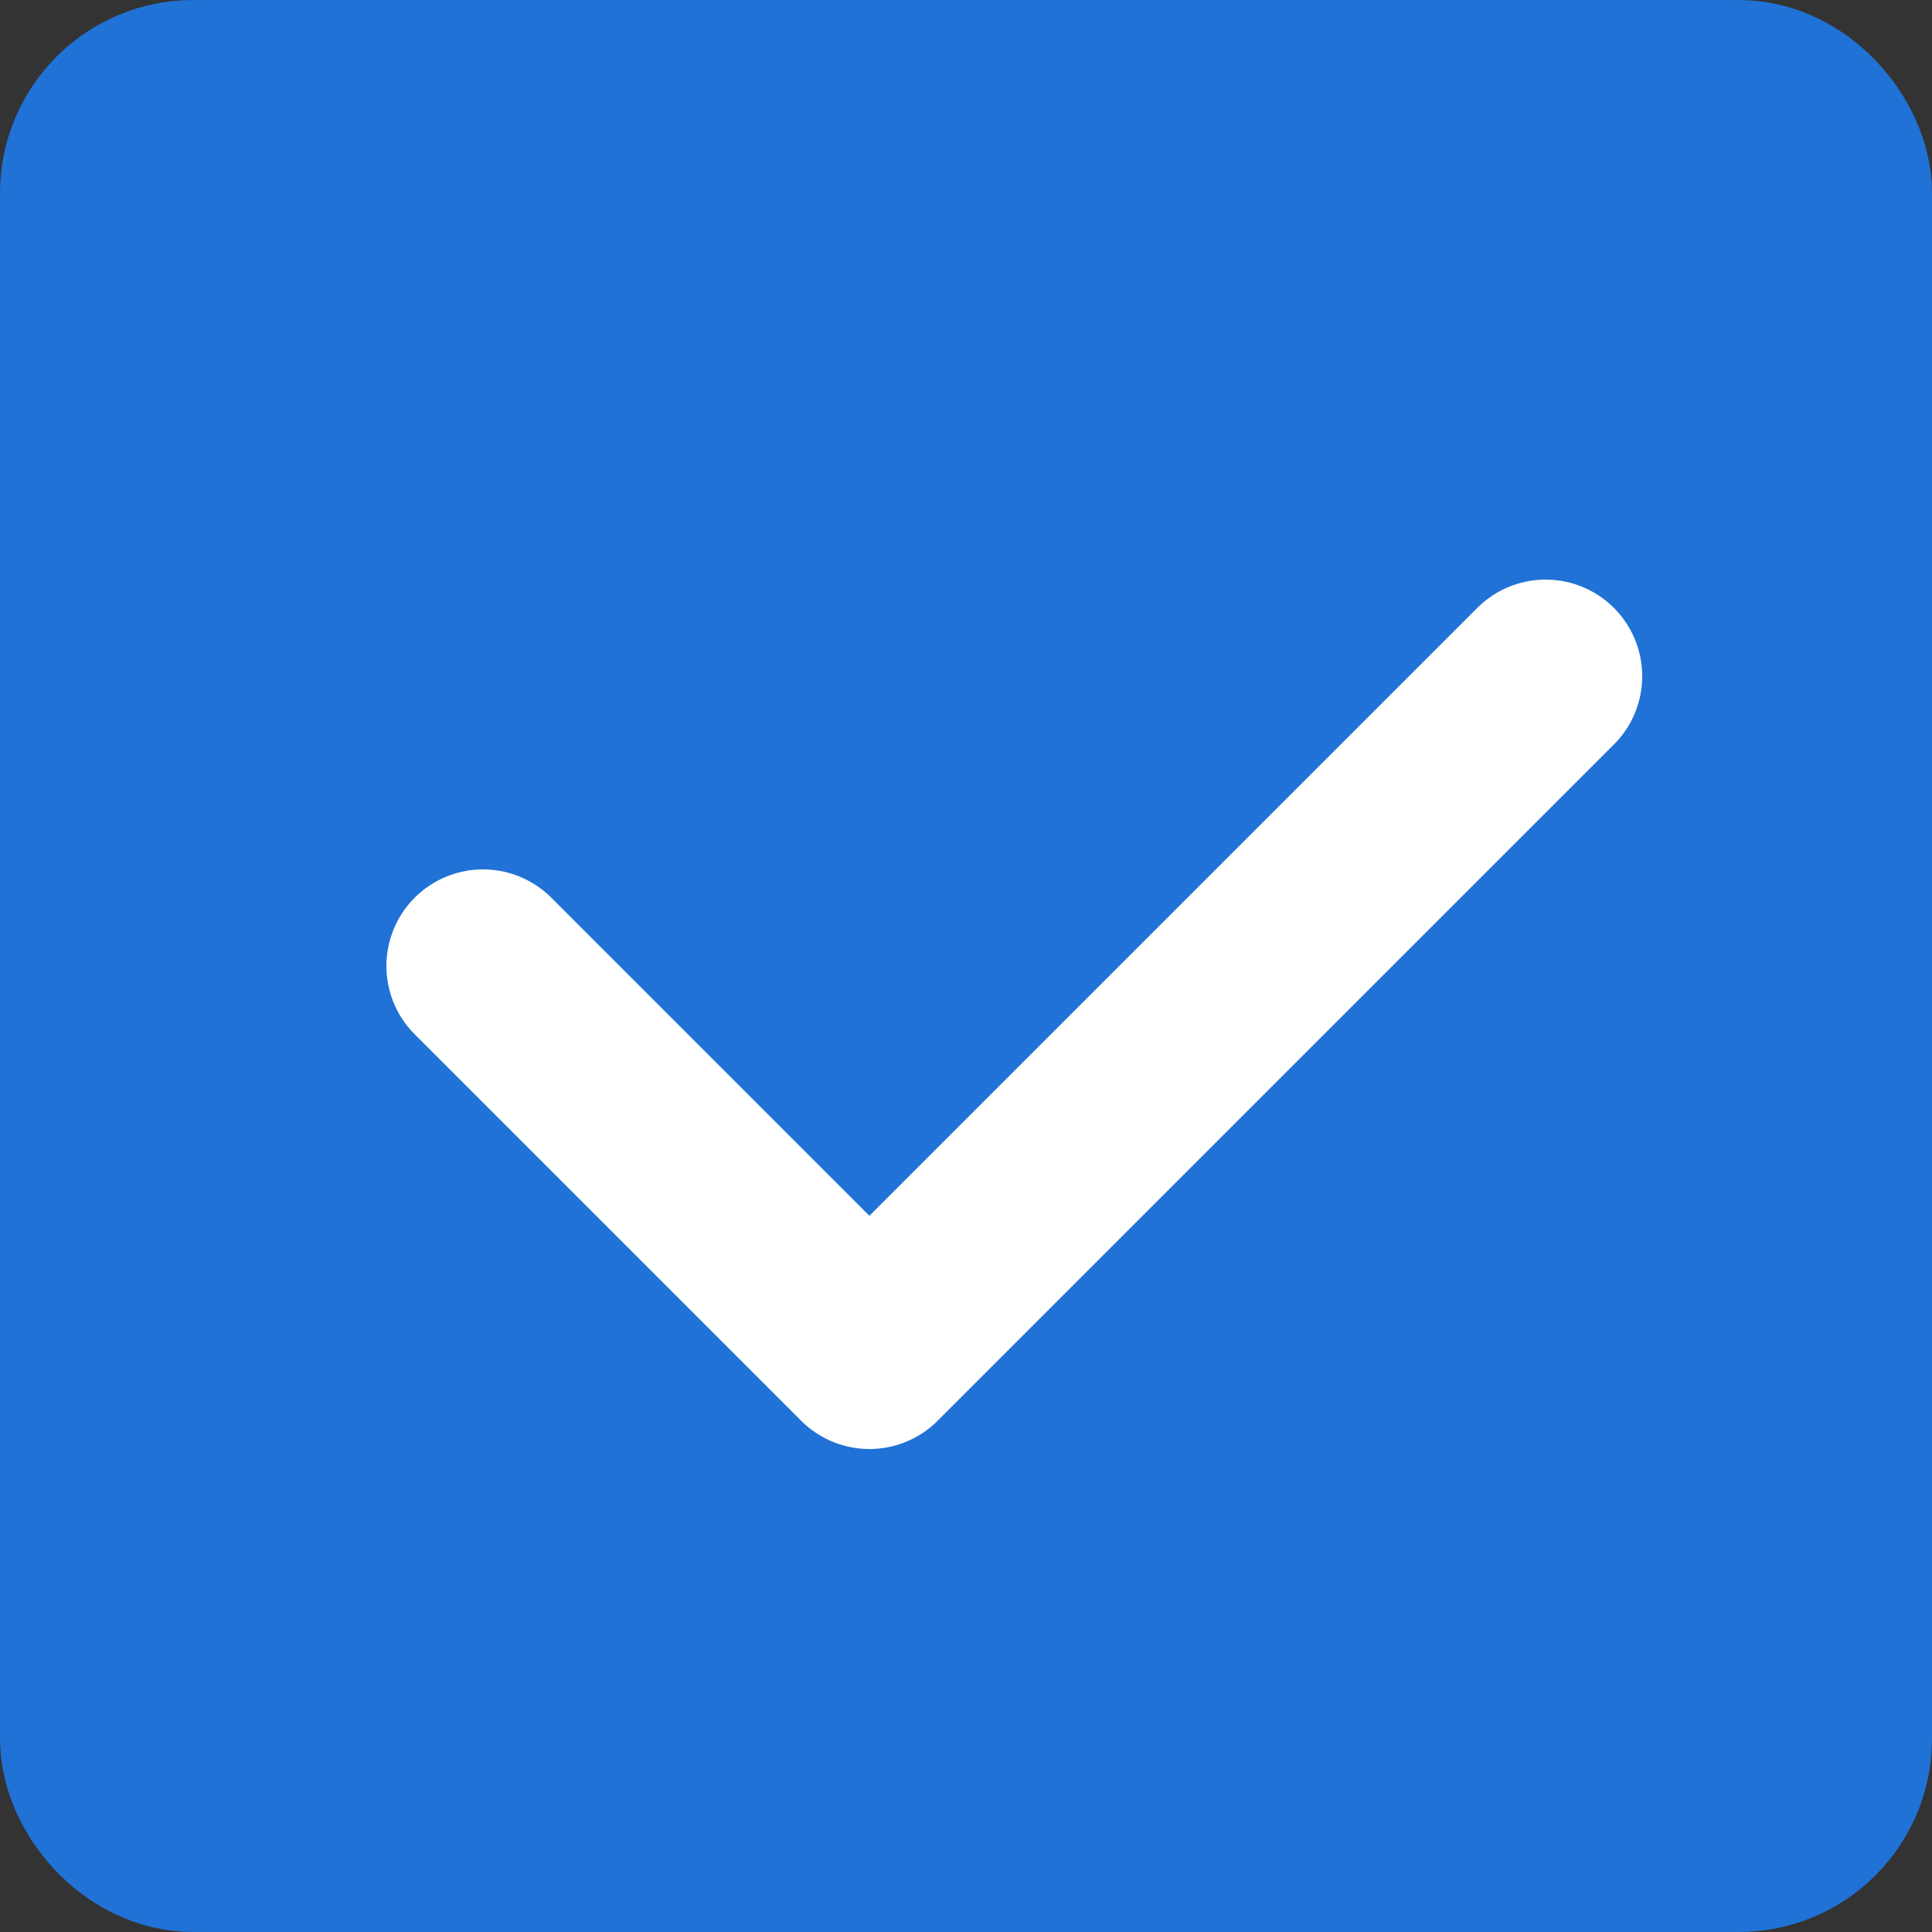 <svg width="20" height="20" viewBox="0 0 20 20" fill="none" xmlns="http://www.w3.org/2000/svg">
<rect x="0" y="0" width="20" height="20" fill="#333333" stroke="none"/>
<rect x="1" y="1" width="18" height="18" rx="1" fill="#2072D6" stroke="#2072D6" stroke-width="2"/>
<path d="M5 10L9 14L16 7" stroke="white" stroke-width="2" stroke-linecap="round" stroke-linejoin="round"/>
</svg>
